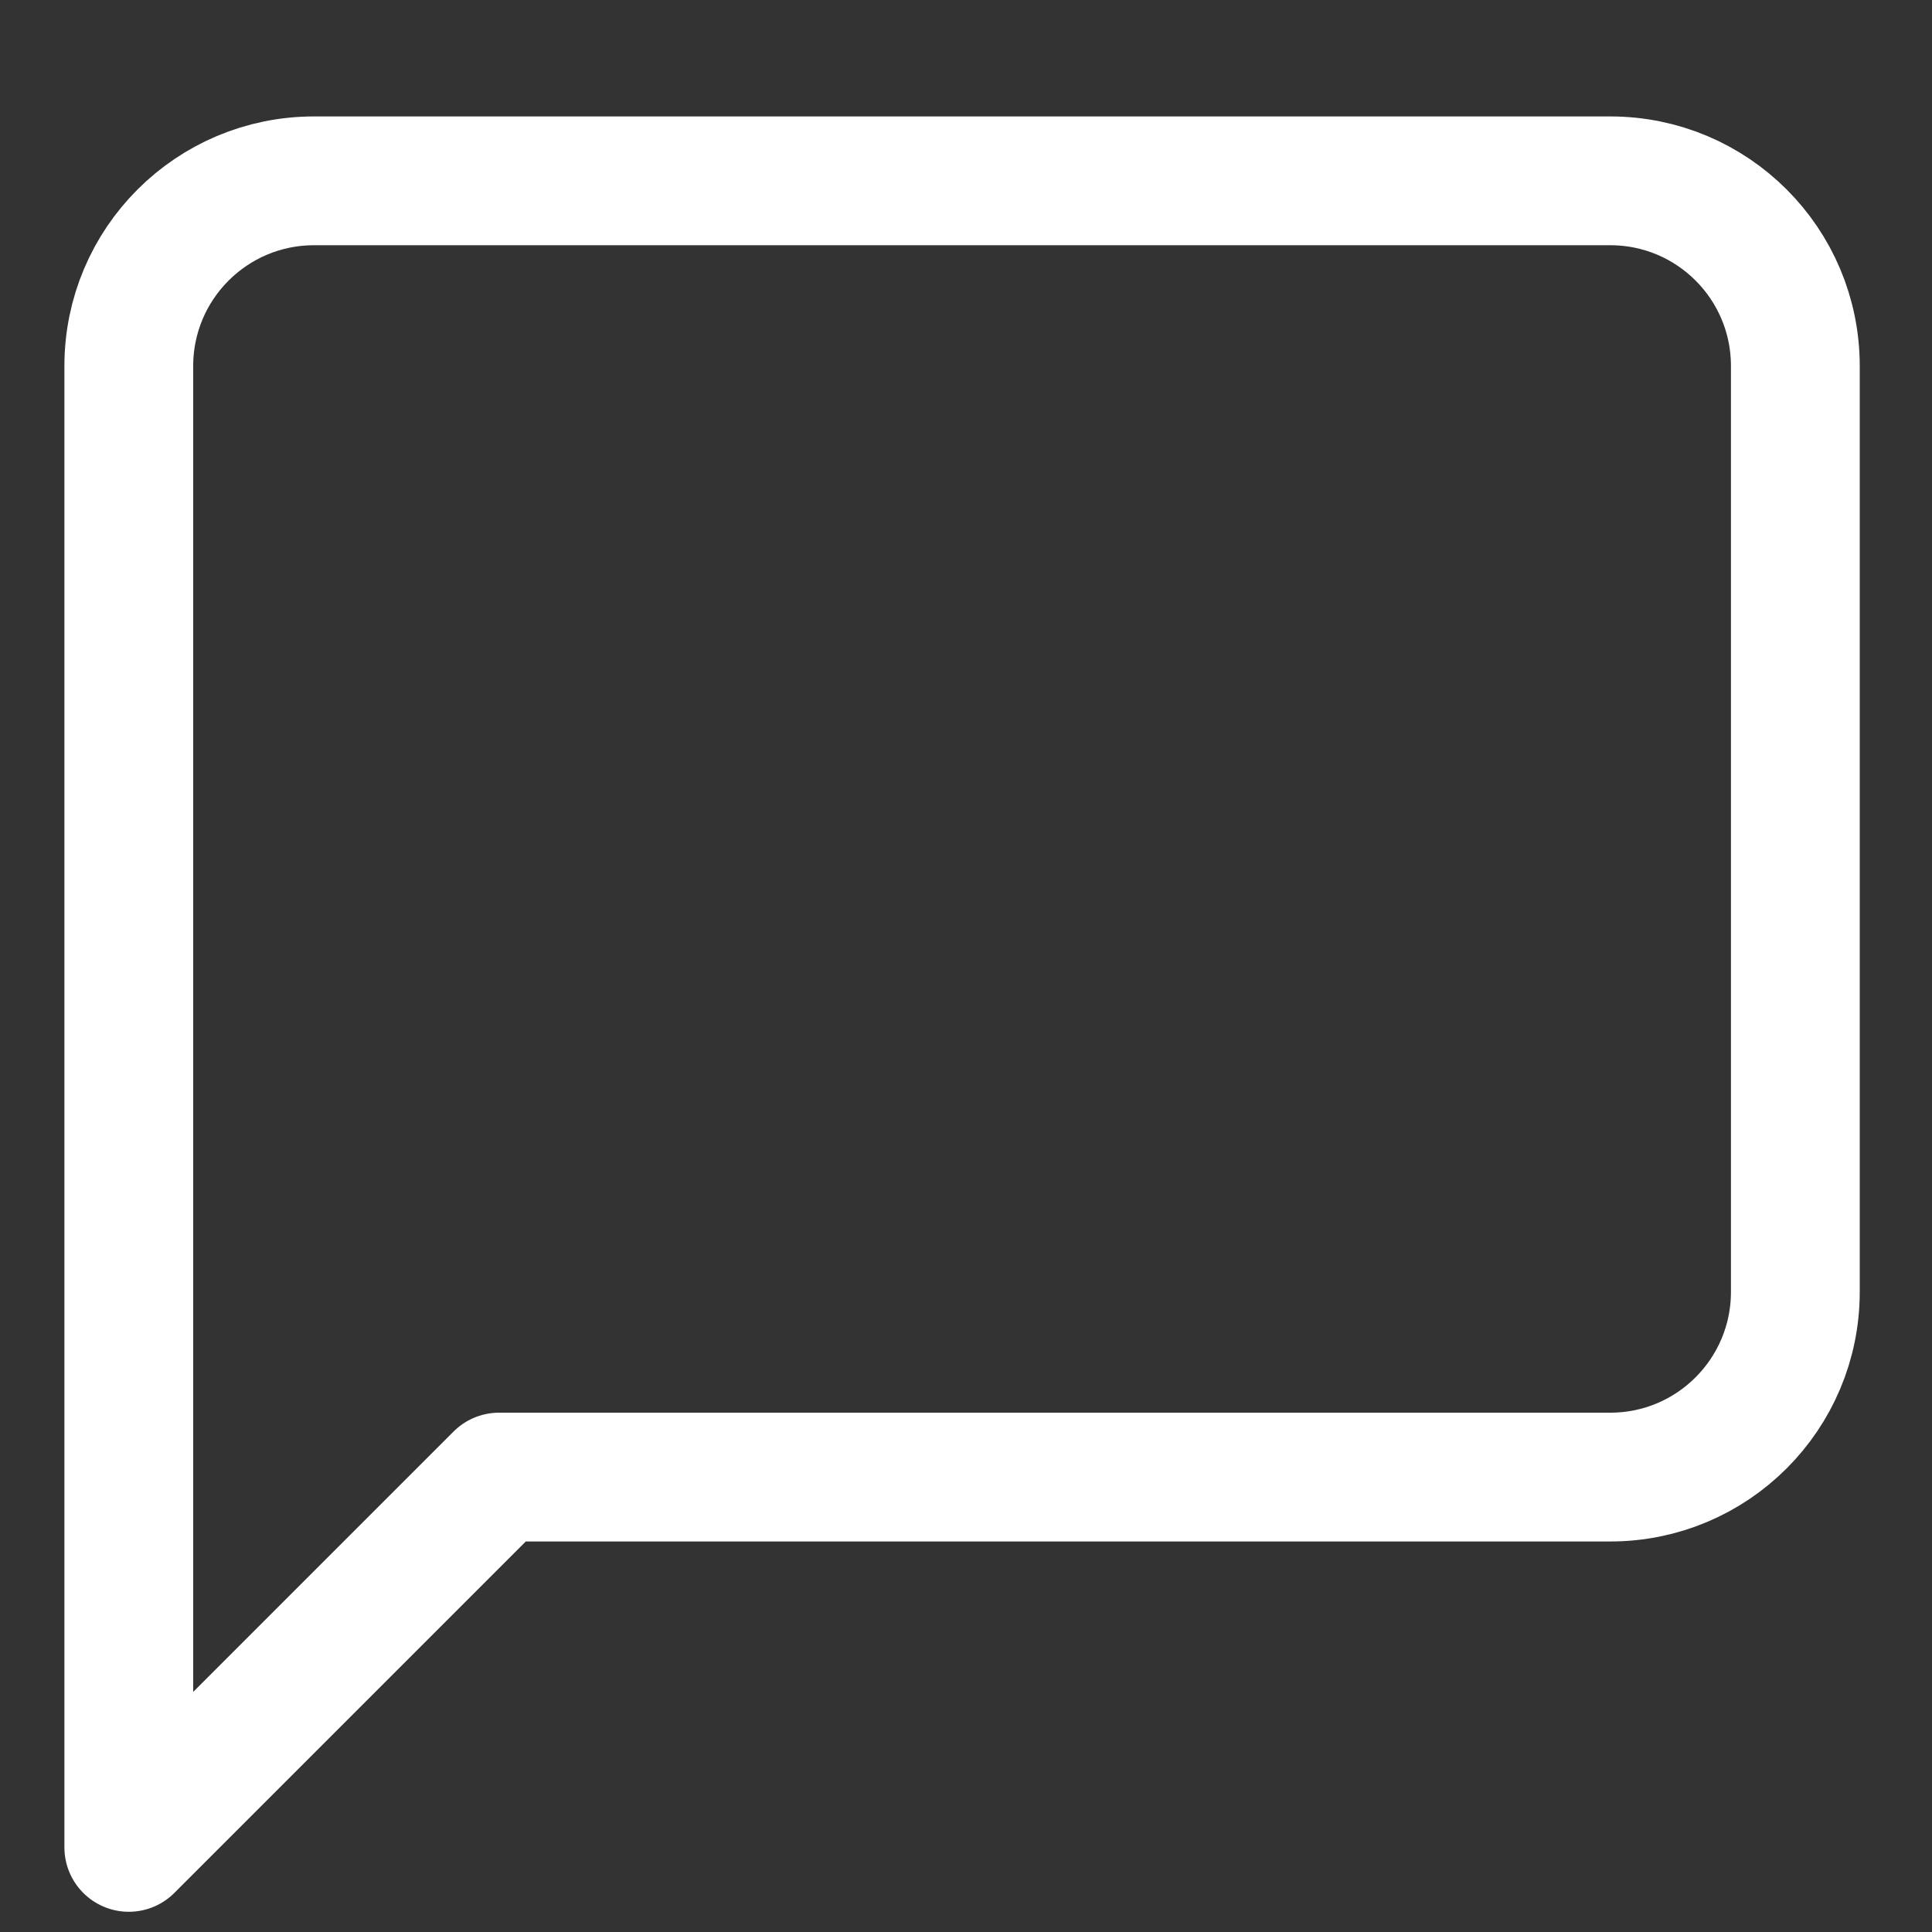 <?xml version="1.0" encoding="UTF-8"?>
<svg width="15px" height="15px" viewBox="0 0 15 15" version="1.1" xmlns="http://www.w3.org/2000/svg" xmlns:xlink="http://www.w3.org/1999/xlink">
    <rect x="0" y="0" width="15" height="15" fill="#333333" stroke="none"/>
    <!-- Generator: sketchtool 60.1 (101010) - https://sketch.com -->
    <title>B933E345-89BA-4979-BEA1-481798D73B57</title>
    <desc>Created with sketchtool.</desc>
    <g id="Circle" stroke="none" stroke-width="1" fill="none" fill-rule="evenodd" stroke-linecap="round" stroke-linejoin="round">
        <g id="Circle---0.0" transform="translate(-1325, -26)" stroke="#FFFFFF">
            <g id="topo/white" transform="translate(1326, 17)">
                <g id="Group-2" transform="translate(0, 6)">
                    <g id="Message" transform="translate(0, 3.569)">
                        <path d="M12.939,9.461 C12.939,10.255 12.296,10.899 11.502,10.899 L2.875,10.899 L0,13.774 L0,2.273 C0,1.478 0.644,0.835 1.438,0.835 L11.502,0.835 C12.296,0.835 12.939,1.478 12.939,2.273 L12.939,9.461 Z" id="Message-icon"></path>
                    </g>
                </g>
            </g>
        </g>
    </g>
</svg>